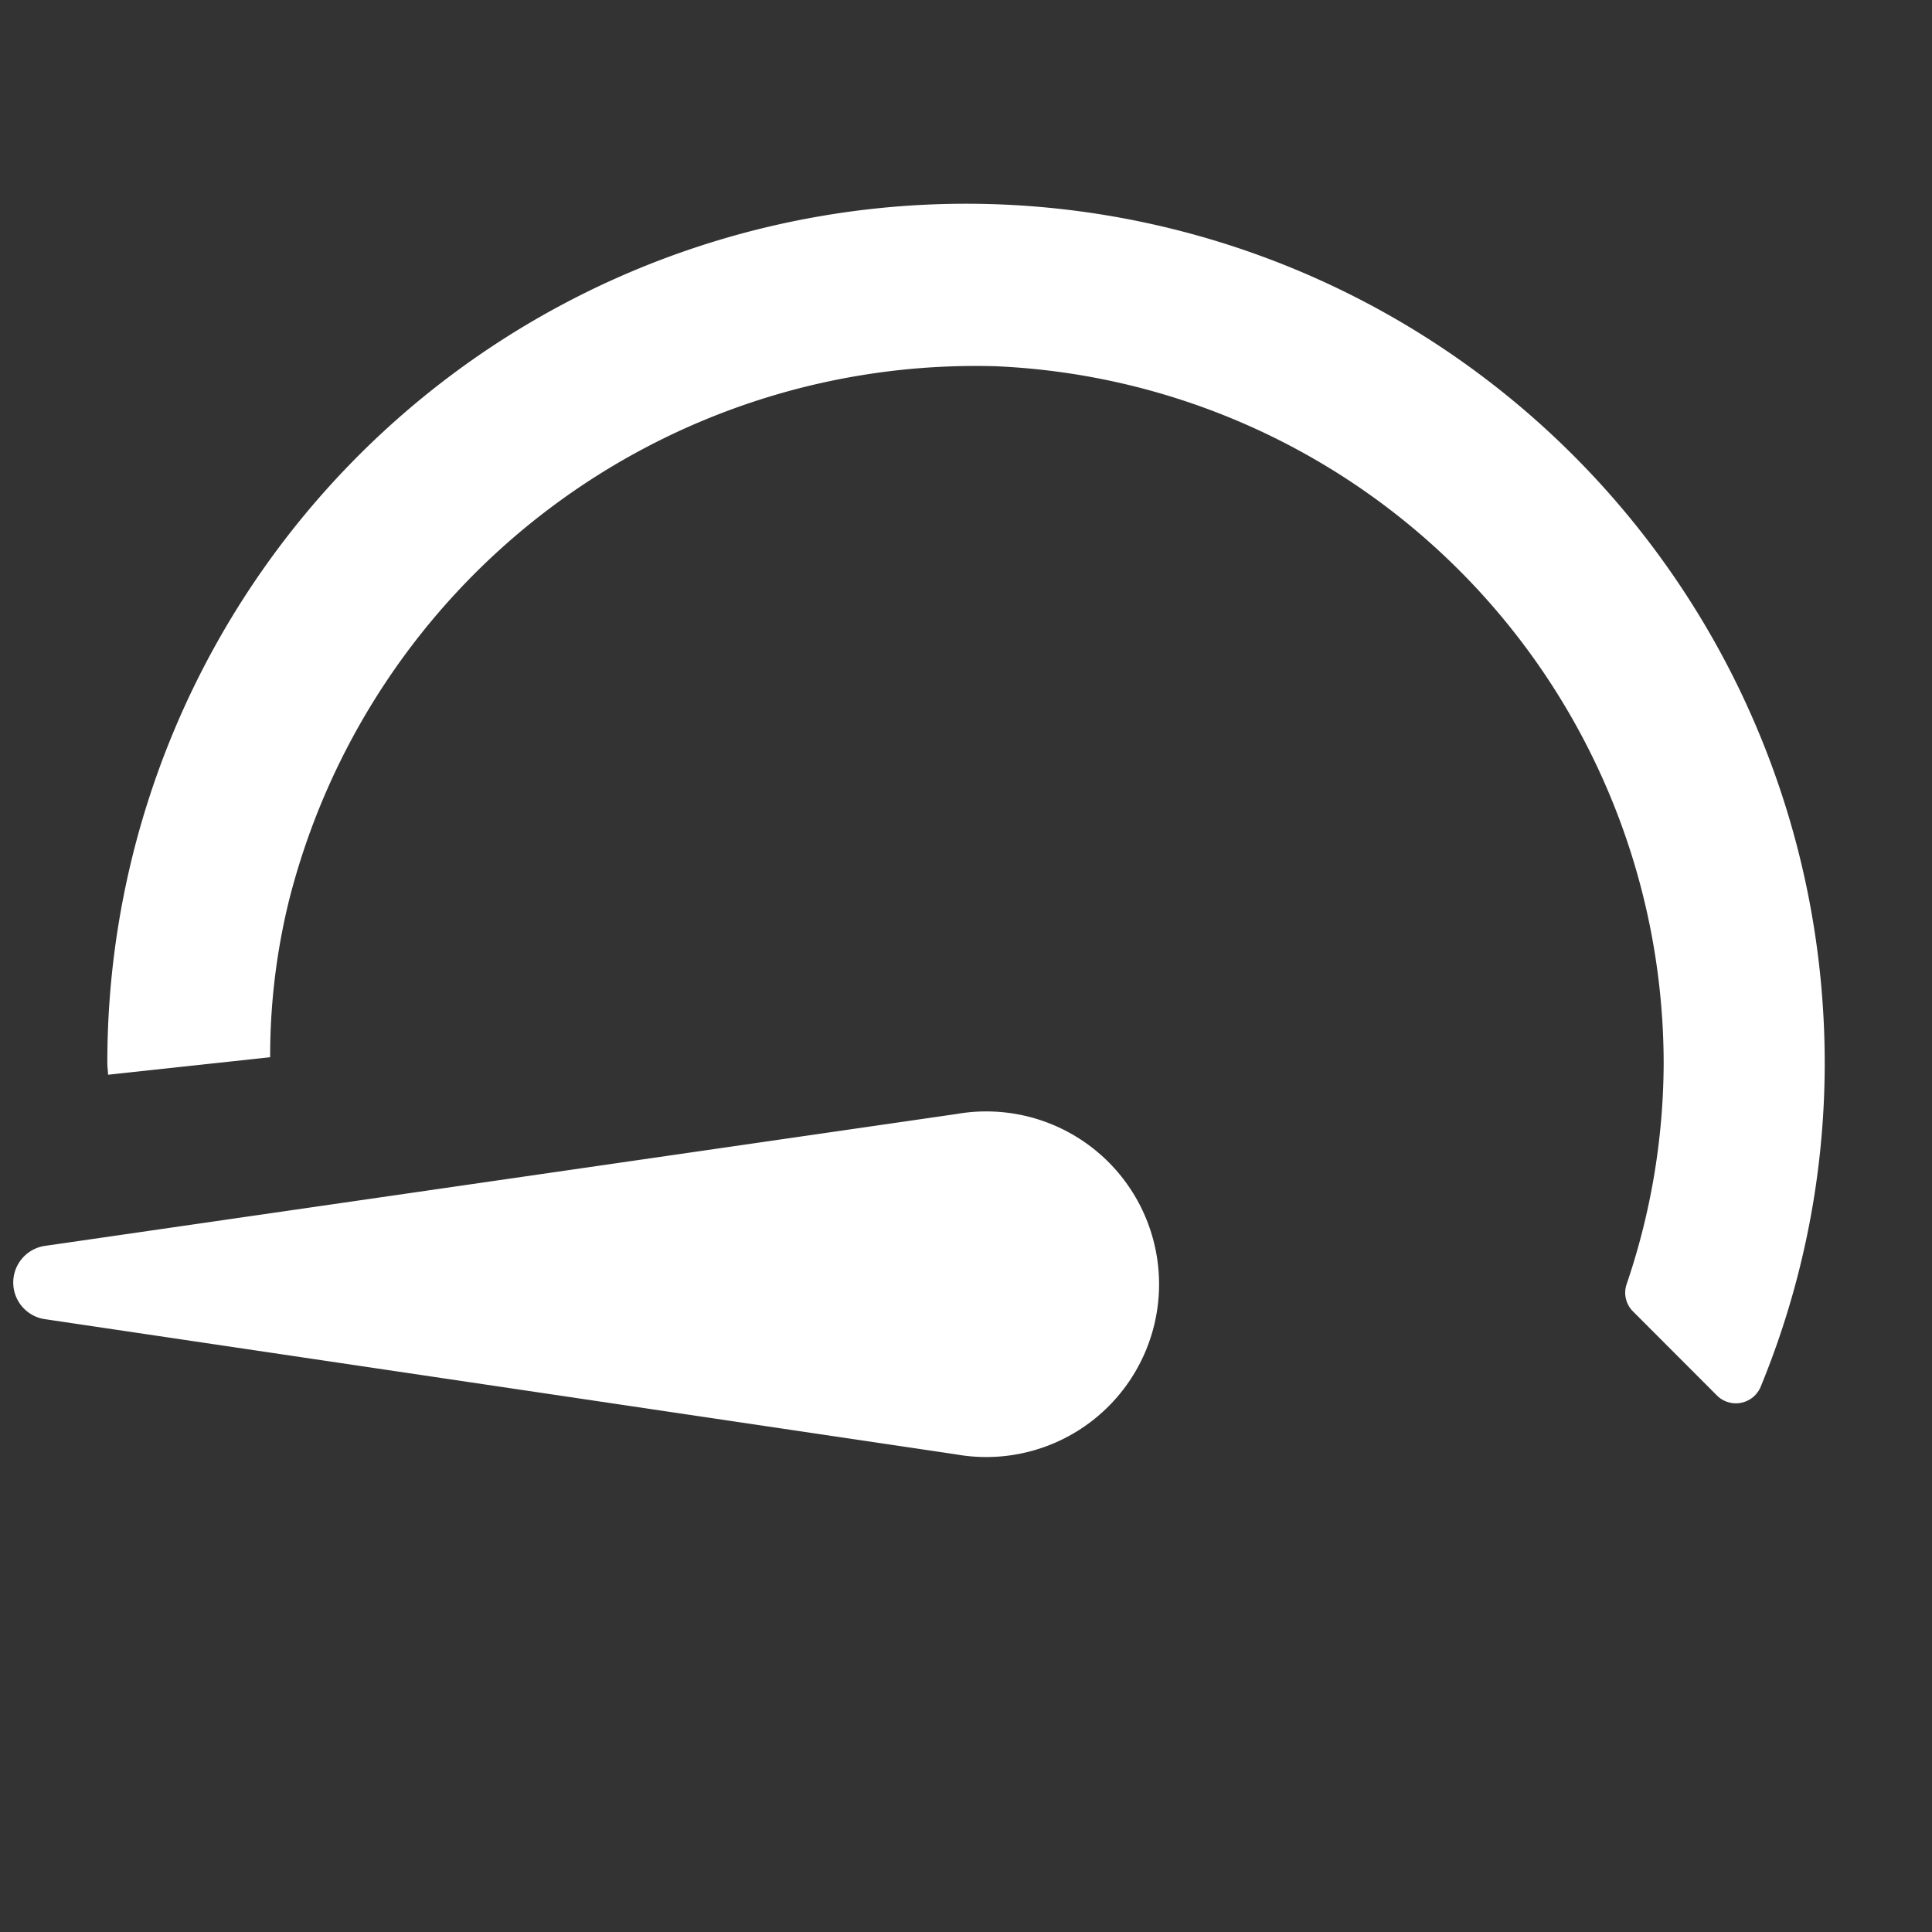 <svg xmlns="http://www.w3.org/2000/svg" height="18" viewBox="0 0 18 18" width="18">
  <rect x="0" y="0" width="18" height="18" fill="#333333" stroke="none"/>
  <defs>
    <style>
      .a {
        fill: #ffffff;
      }
    </style>
  </defs>
  <title>S Gauge1 18 N</title>
  <rect id="Canvas" fill="#ff13dc" opacity="0" width="18" height="18" /><path class="a" d="M16.983,9.377A8,8,0,0,0,1,9.906c0,.036.006.071.007.107L2.517,9.85a6.063,6.063,0,0,1,.172-1.446A6.6,6.6,0,0,1,9.274,3.412,6.508,6.508,0,0,1,15.5,9.906a6.439,6.439,0,0,1-.345,2.058.246.246,0,0,0,.058.253l.781.782a.25.25,0,0,0,.409-.077A7.921,7.921,0,0,0,16.983,9.377Z" />
  <path class="a" d="M.423,11.607a.345.345,0,0,0,0,.684L8.907,13.55a1.61,1.61,0,1,0,.004-3.171Z" />
</svg>